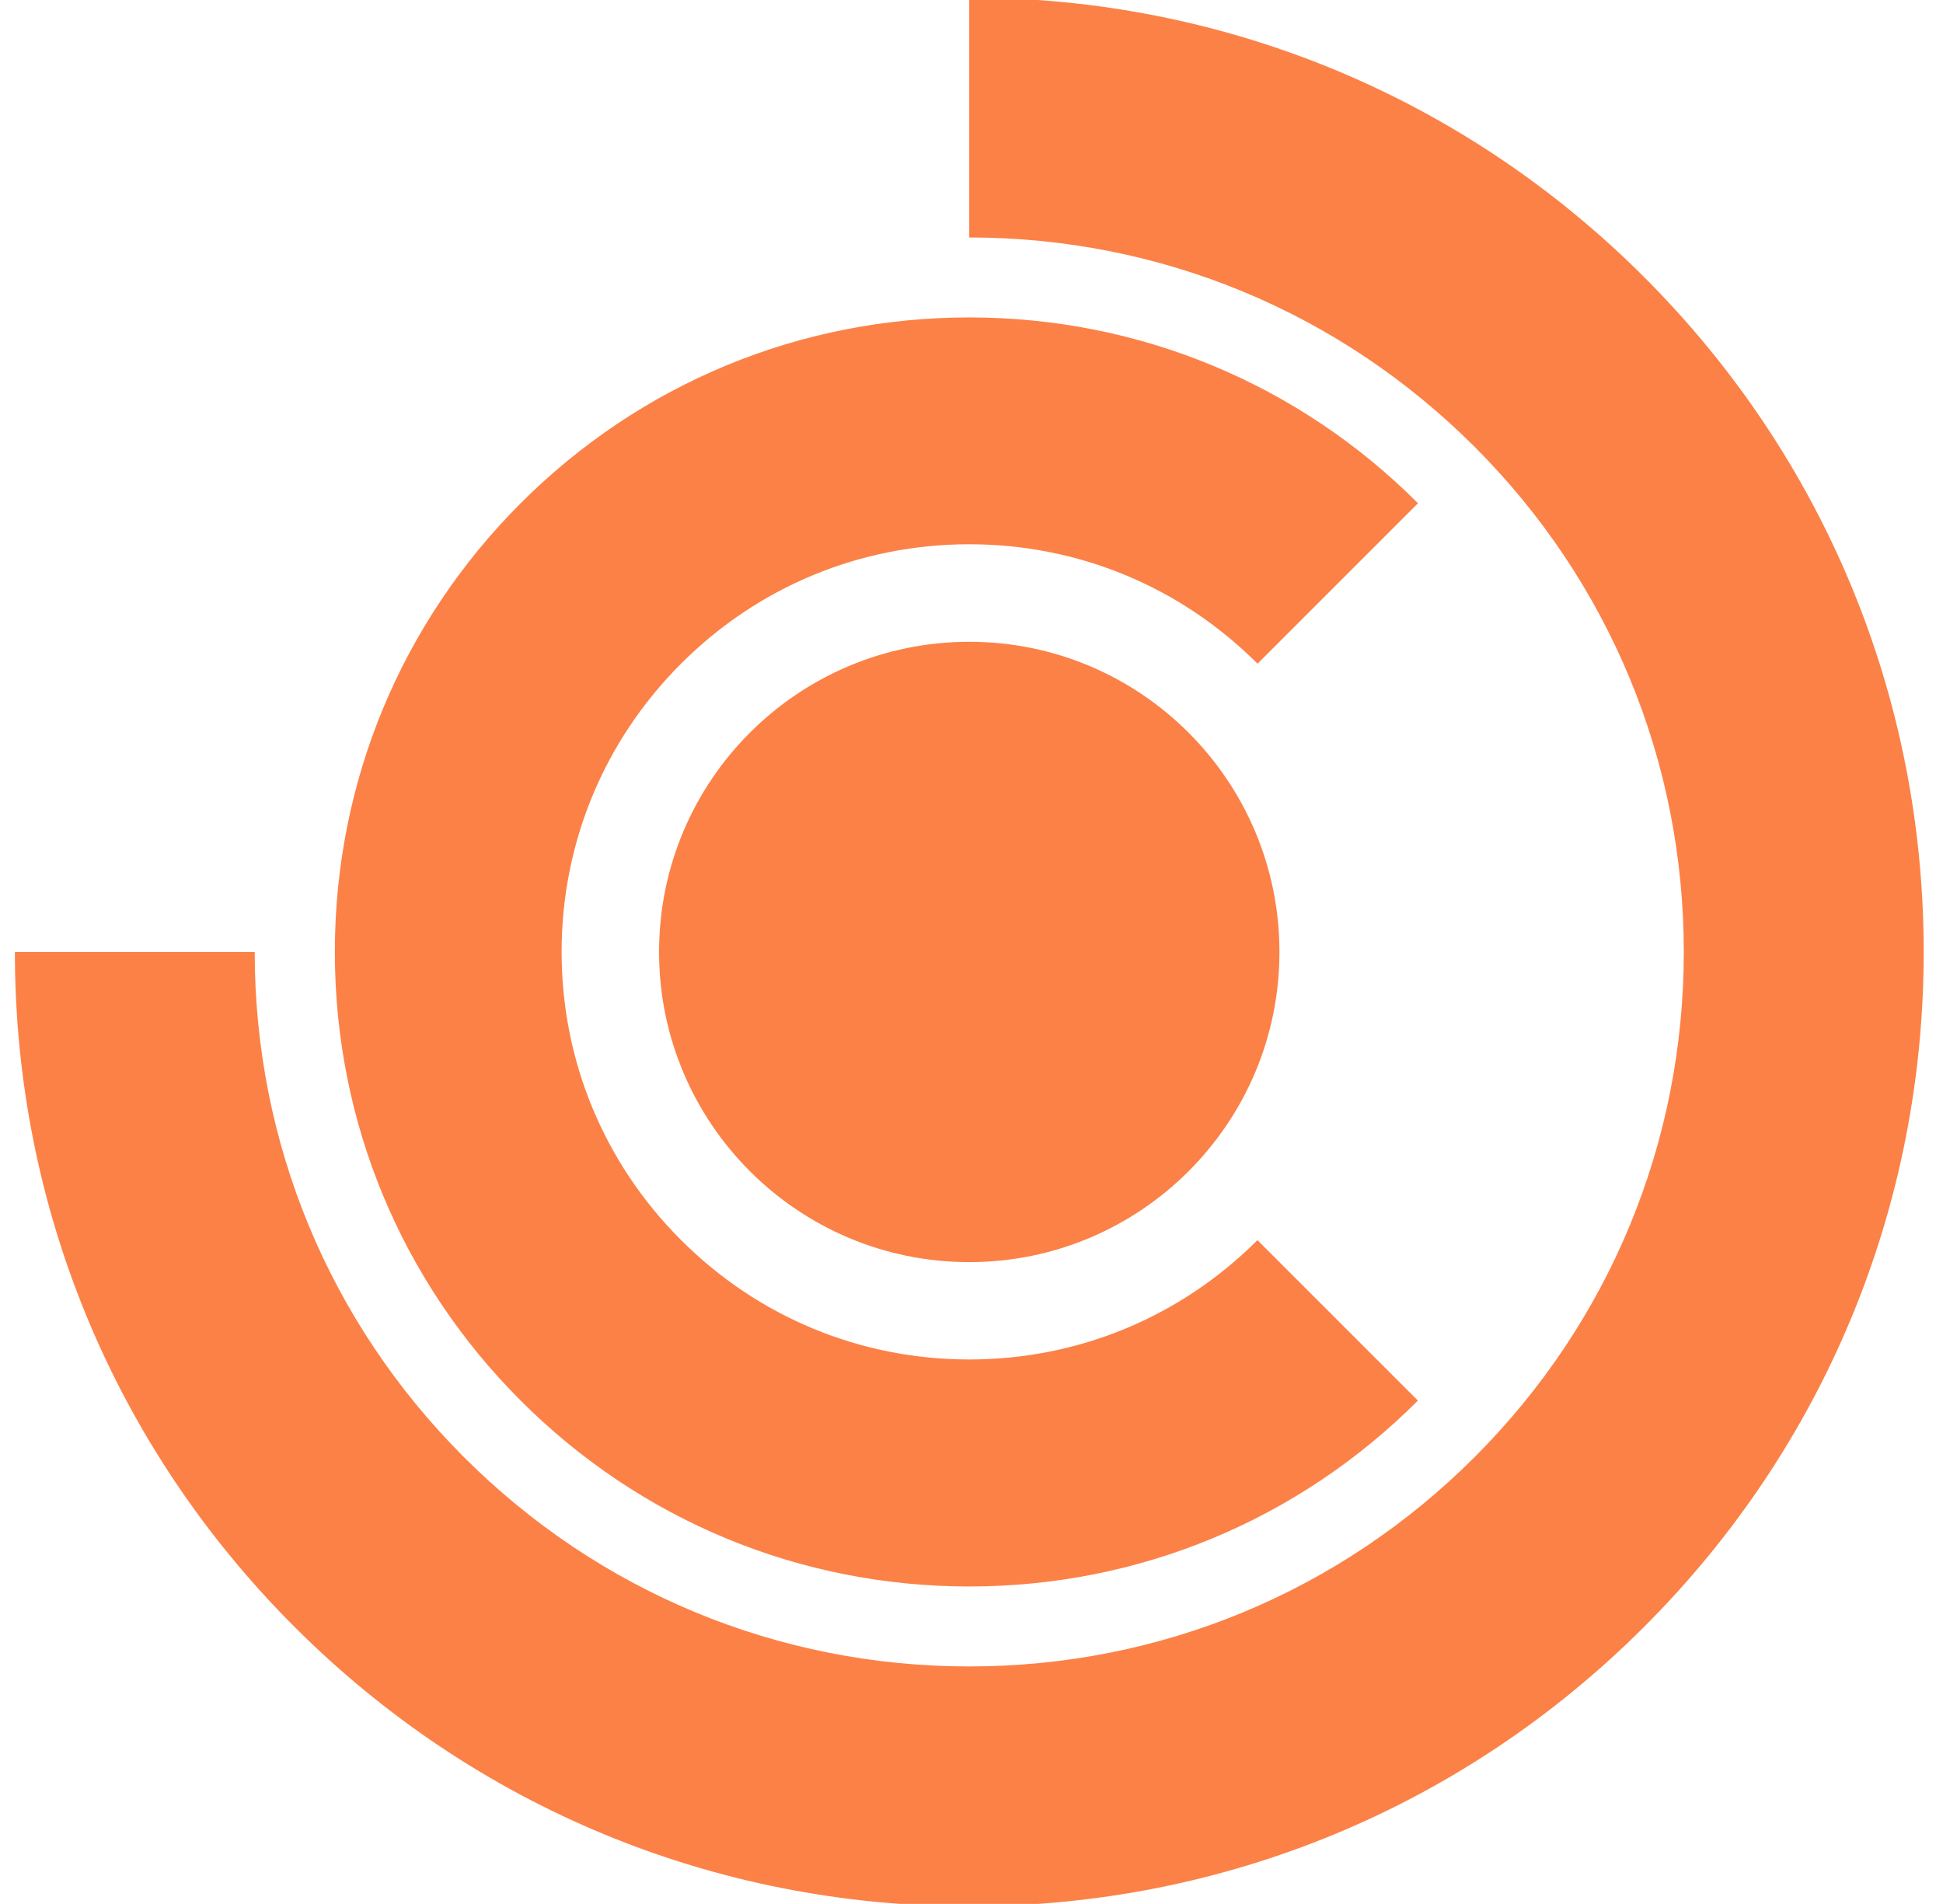 <?xml version="1.0" encoding="UTF-8"?>
<svg id="Layer_1" data-name="Layer 1" xmlns="http://www.w3.org/2000/svg" viewBox="0 0 224.5 220">
  <defs>
    <style>
      .cls-1 {
        fill: #fc8147;
        stroke-width: 0px;
      }
    </style>
  </defs>
  <path class="cls-1" d="m147.83,110c0,9.9-4.01,18.85-10.5,25.34-6.48,6.48-15.44,10.5-25.34,10.5s-18.85-4.01-25.34-10.5c-6.48-6.48-10.5-15.44-10.5-25.34s4.01-18.85,10.5-25.34c6.48-6.48,15.44-10.5,25.34-10.5s18.85,4.01,25.34,10.5c6.48,6.48,10.5,15.44,10.5,25.34Z"/>
  <path class="cls-1" d="m112,183.32c-19.58,0-38-7.63-51.84-21.48-13.85-13.85-21.47-32.26-21.47-51.84s7.63-38,21.47-51.85c13.85-13.85,32.26-21.47,51.84-21.47s38,7.63,51.84,21.47l-18.54,18.54c-8.9-8.9-20.72-13.8-33.31-13.8s-24.41,4.9-33.3,13.8c-8.9,8.9-13.8,20.72-13.8,33.3s4.9,24.41,13.8,33.3c8.9,8.9,20.72,13.8,33.3,13.8s24.41-4.9,33.3-13.79l18.54,18.54c-13.85,13.85-32.26,21.48-51.85,21.48Z"/>
  <path class="cls-1" d="m112,220.28c-29.46,0-57.15-11.47-77.98-32.3C13.19,167.15,1.72,139.46,1.72,110h27.71c0,22.05,8.59,42.79,24.18,58.38,15.59,15.59,36.33,24.18,58.38,24.18s42.79-8.59,58.38-24.18c15.59-15.59,24.18-36.33,24.18-58.38s-8.59-42.79-24.18-58.38c-15.6-15.59-36.33-24.18-58.38-24.18V-.28c29.46,0,57.15,11.47,77.98,32.3,20.83,20.83,32.3,48.52,32.3,77.98s-11.47,57.15-32.3,77.98c-20.83,20.83-48.52,32.3-77.98,32.3Z"/>
</svg>